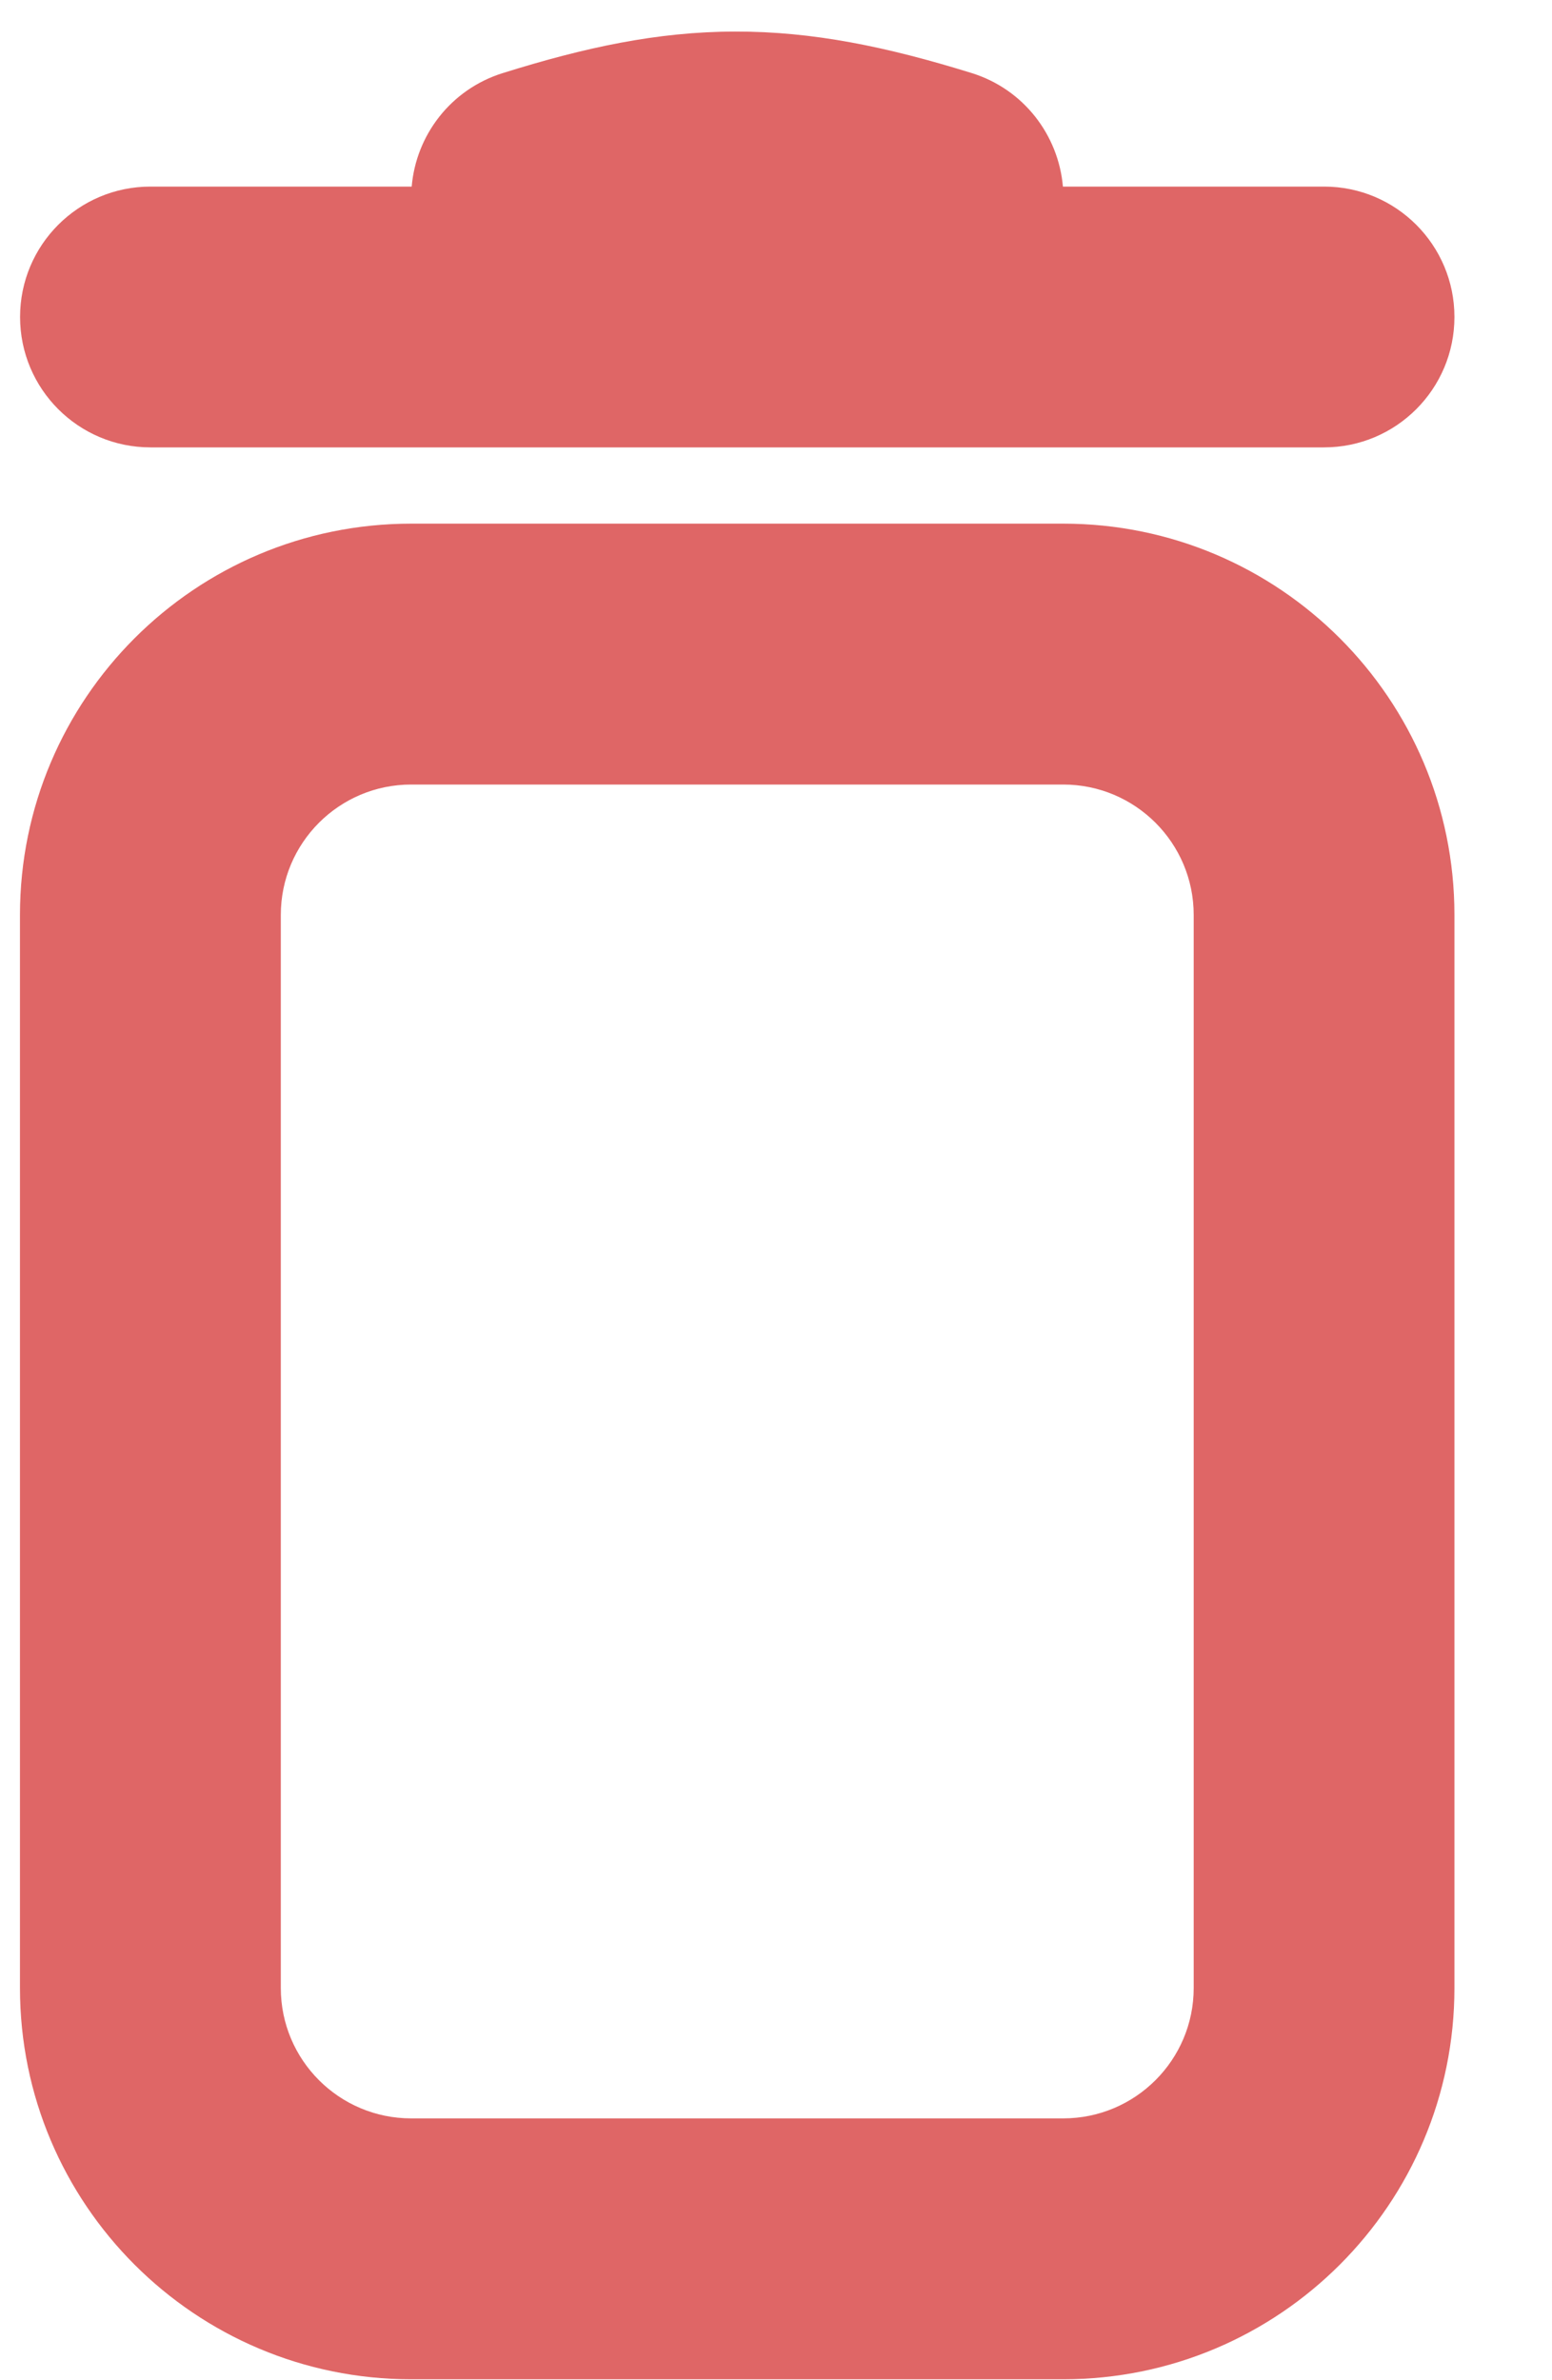 <svg width="15" height="23" viewBox="0 0 15 23" fill="none" xmlns="http://www.w3.org/2000/svg">
<path fill-rule="evenodd" clip-rule="evenodd" d="M3.979 1.803C4.021 1.307 4.356 0.863 4.86 0.706C5.646 0.46 6.351 0.306 7.104 0.305C7.857 0.303 8.575 0.453 9.388 0.705C9.894 0.861 10.23 1.306 10.273 1.803H12.797C13.493 1.803 14.057 2.367 14.057 3.063C14.057 3.759 13.493 4.323 12.797 4.323H1.454C0.758 4.323 0.194 3.759 0.194 3.063C0.194 2.367 0.758 1.803 1.454 1.803H3.979ZM10.276 7.581H3.974C3.278 7.581 2.714 8.145 2.714 8.841V19.21C2.714 19.906 3.278 20.47 3.974 20.47H10.276C10.972 20.47 11.537 19.906 11.537 19.21V8.841C11.537 8.145 10.972 7.581 10.276 7.581ZM3.974 5.06C1.886 5.06 0.193 6.753 0.193 8.841V19.21C0.193 21.298 1.886 22.991 3.974 22.991H10.276C12.364 22.991 14.057 21.298 14.057 19.21V8.841C14.057 6.753 12.364 5.06 10.276 5.06H3.974Z" fill="#DF6666"/>
</svg>
